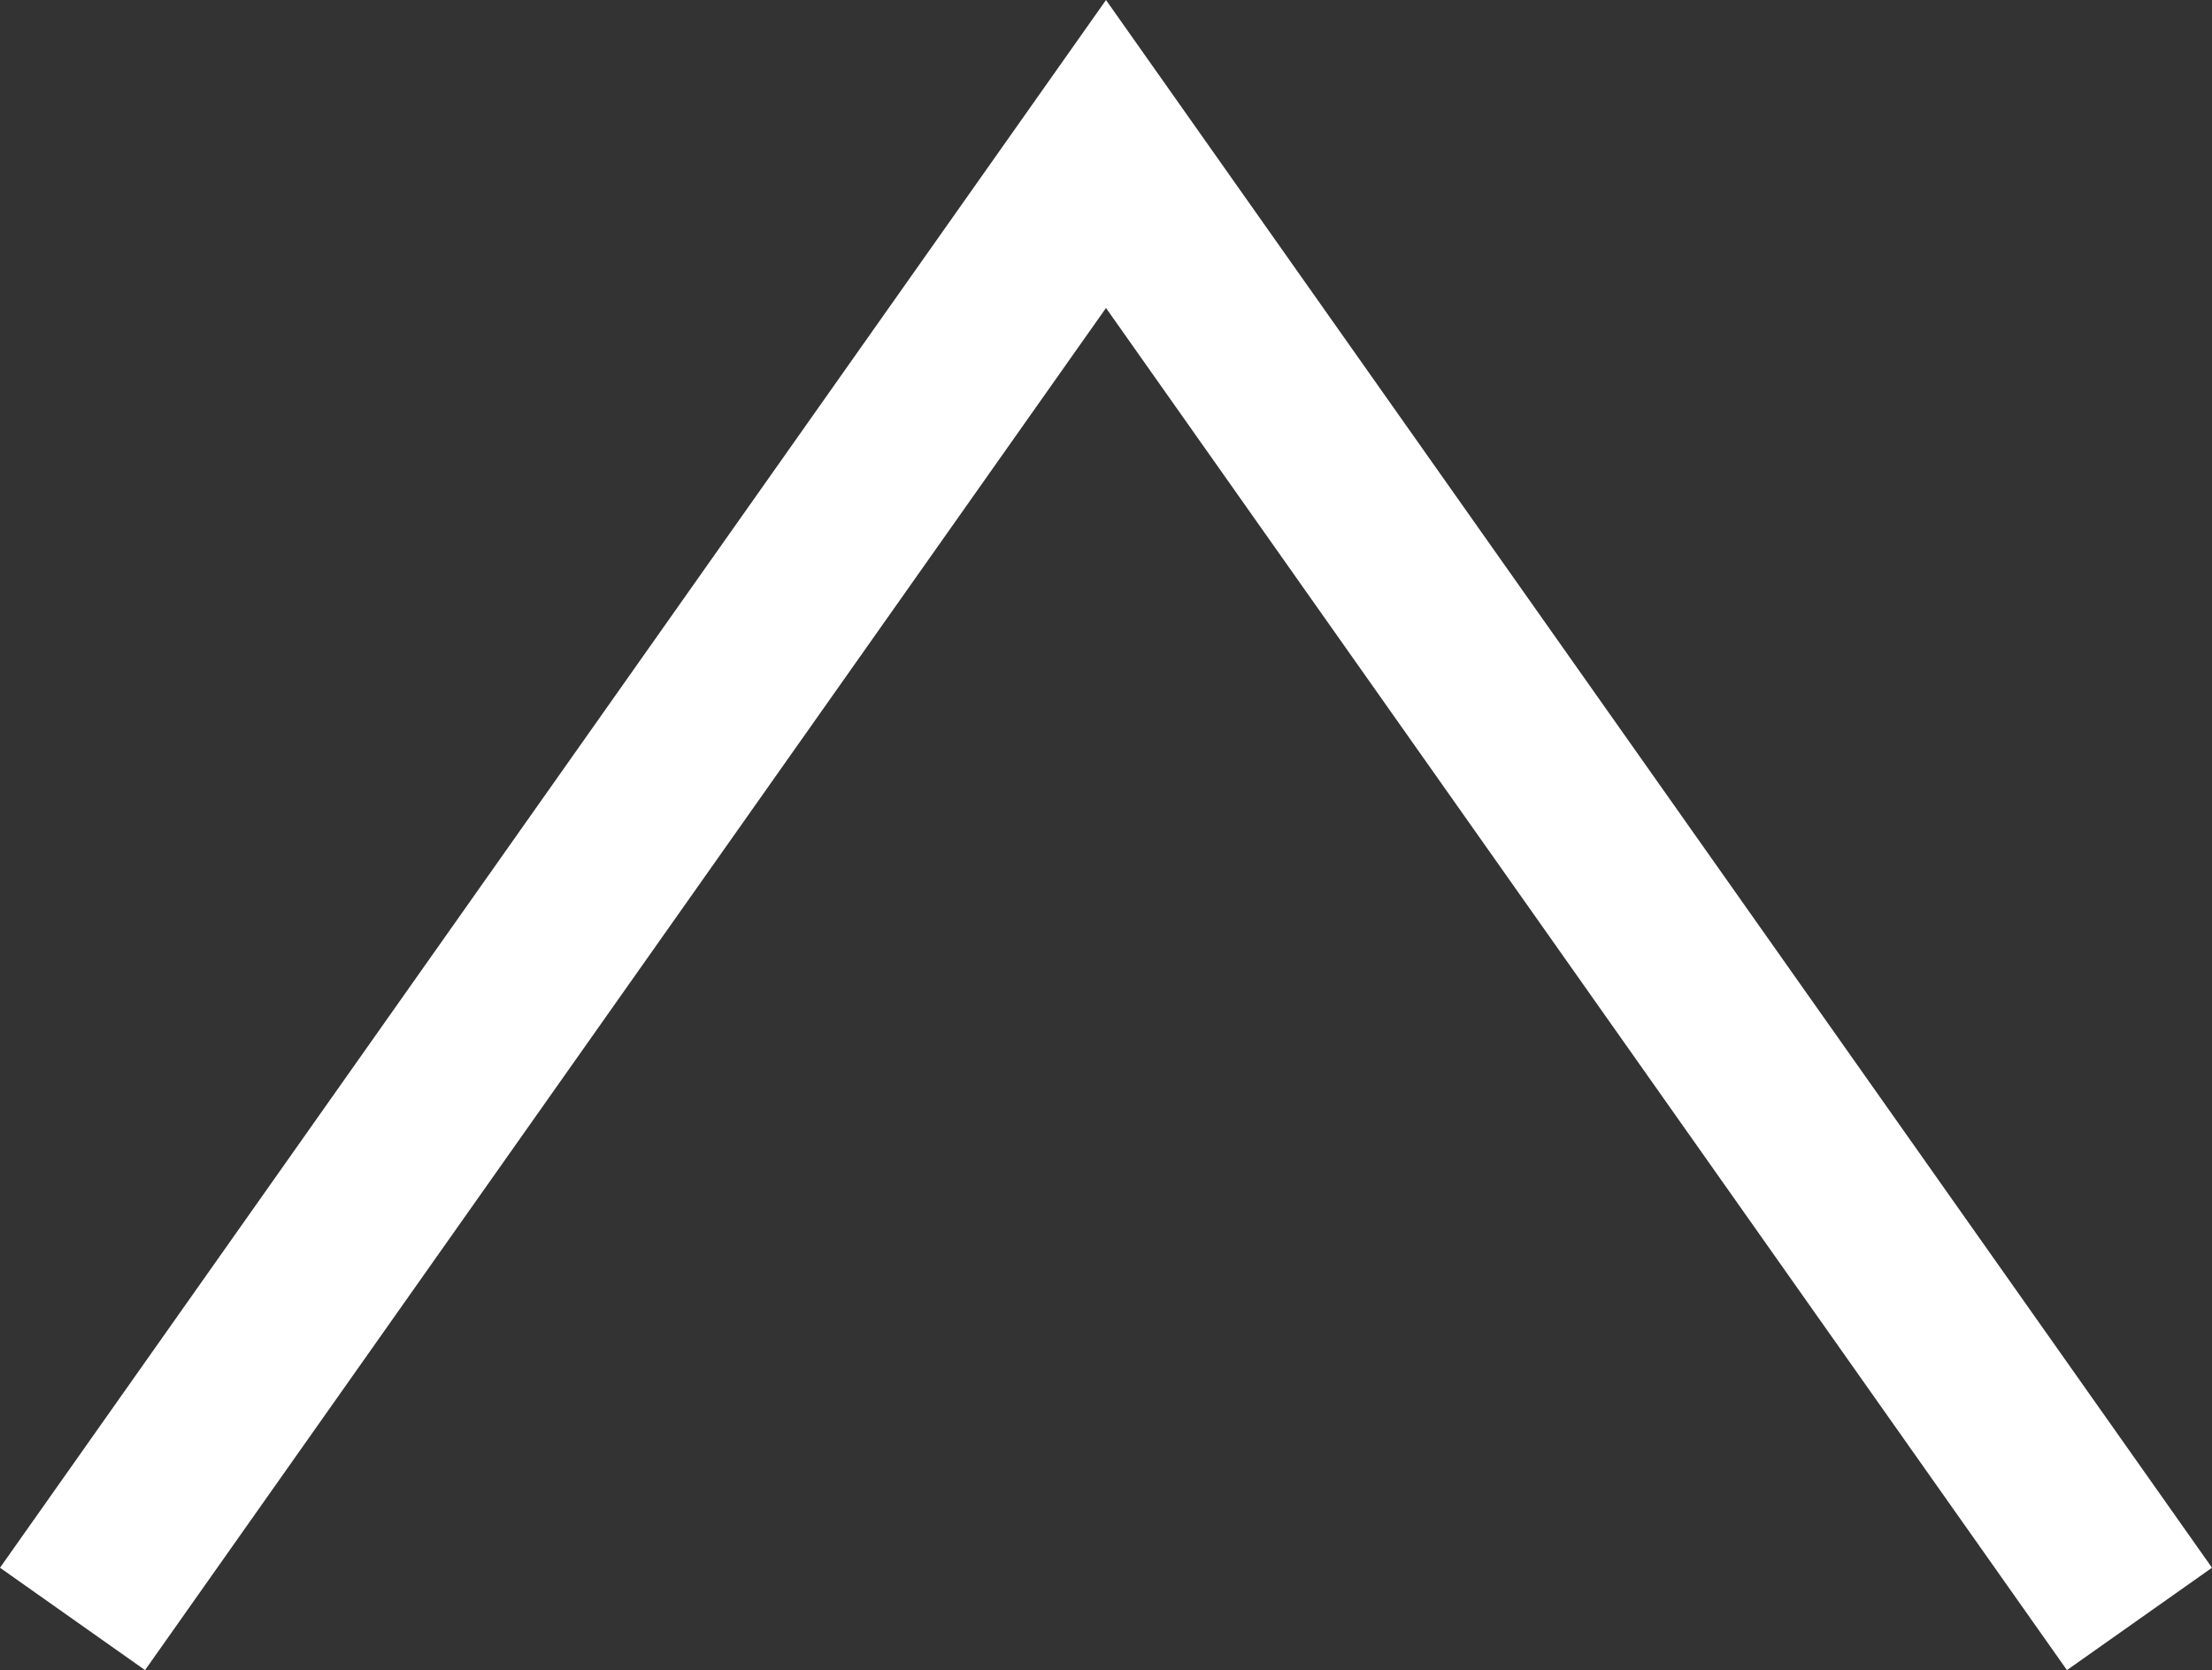 <!-- Generator: Adobe Illustrator 22.0.1, SVG Export Plug-In  -->
<svg version="1.1"
	 xmlns="http://www.w3.org/2000/svg" xmlns:xlink="http://www.w3.org/1999/xlink" xmlns:a="http://ns.adobe.com/AdobeSVGViewerExtensions/3.0/"
	 x="0px" y="0px" width="87.224px" height="65.841px" viewBox="0 0 87.224 65.841"
	 style="enable-background:new 0 0 87.224 65.841;" xml:space="preserve">
<rect x="0" y="0" width="87.224" height="65.841" fill="#333333" stroke="none"/>
<style type="text/css">
	.st0{fill:none;stroke:#FFFFFF;stroke-width:7;stroke-miterlimit:10;}
</style>
<defs>
</defs>
<polyline class="st0" points="2.86,63.823 43.612,6.071 84.364,63.823 "/>
</svg>